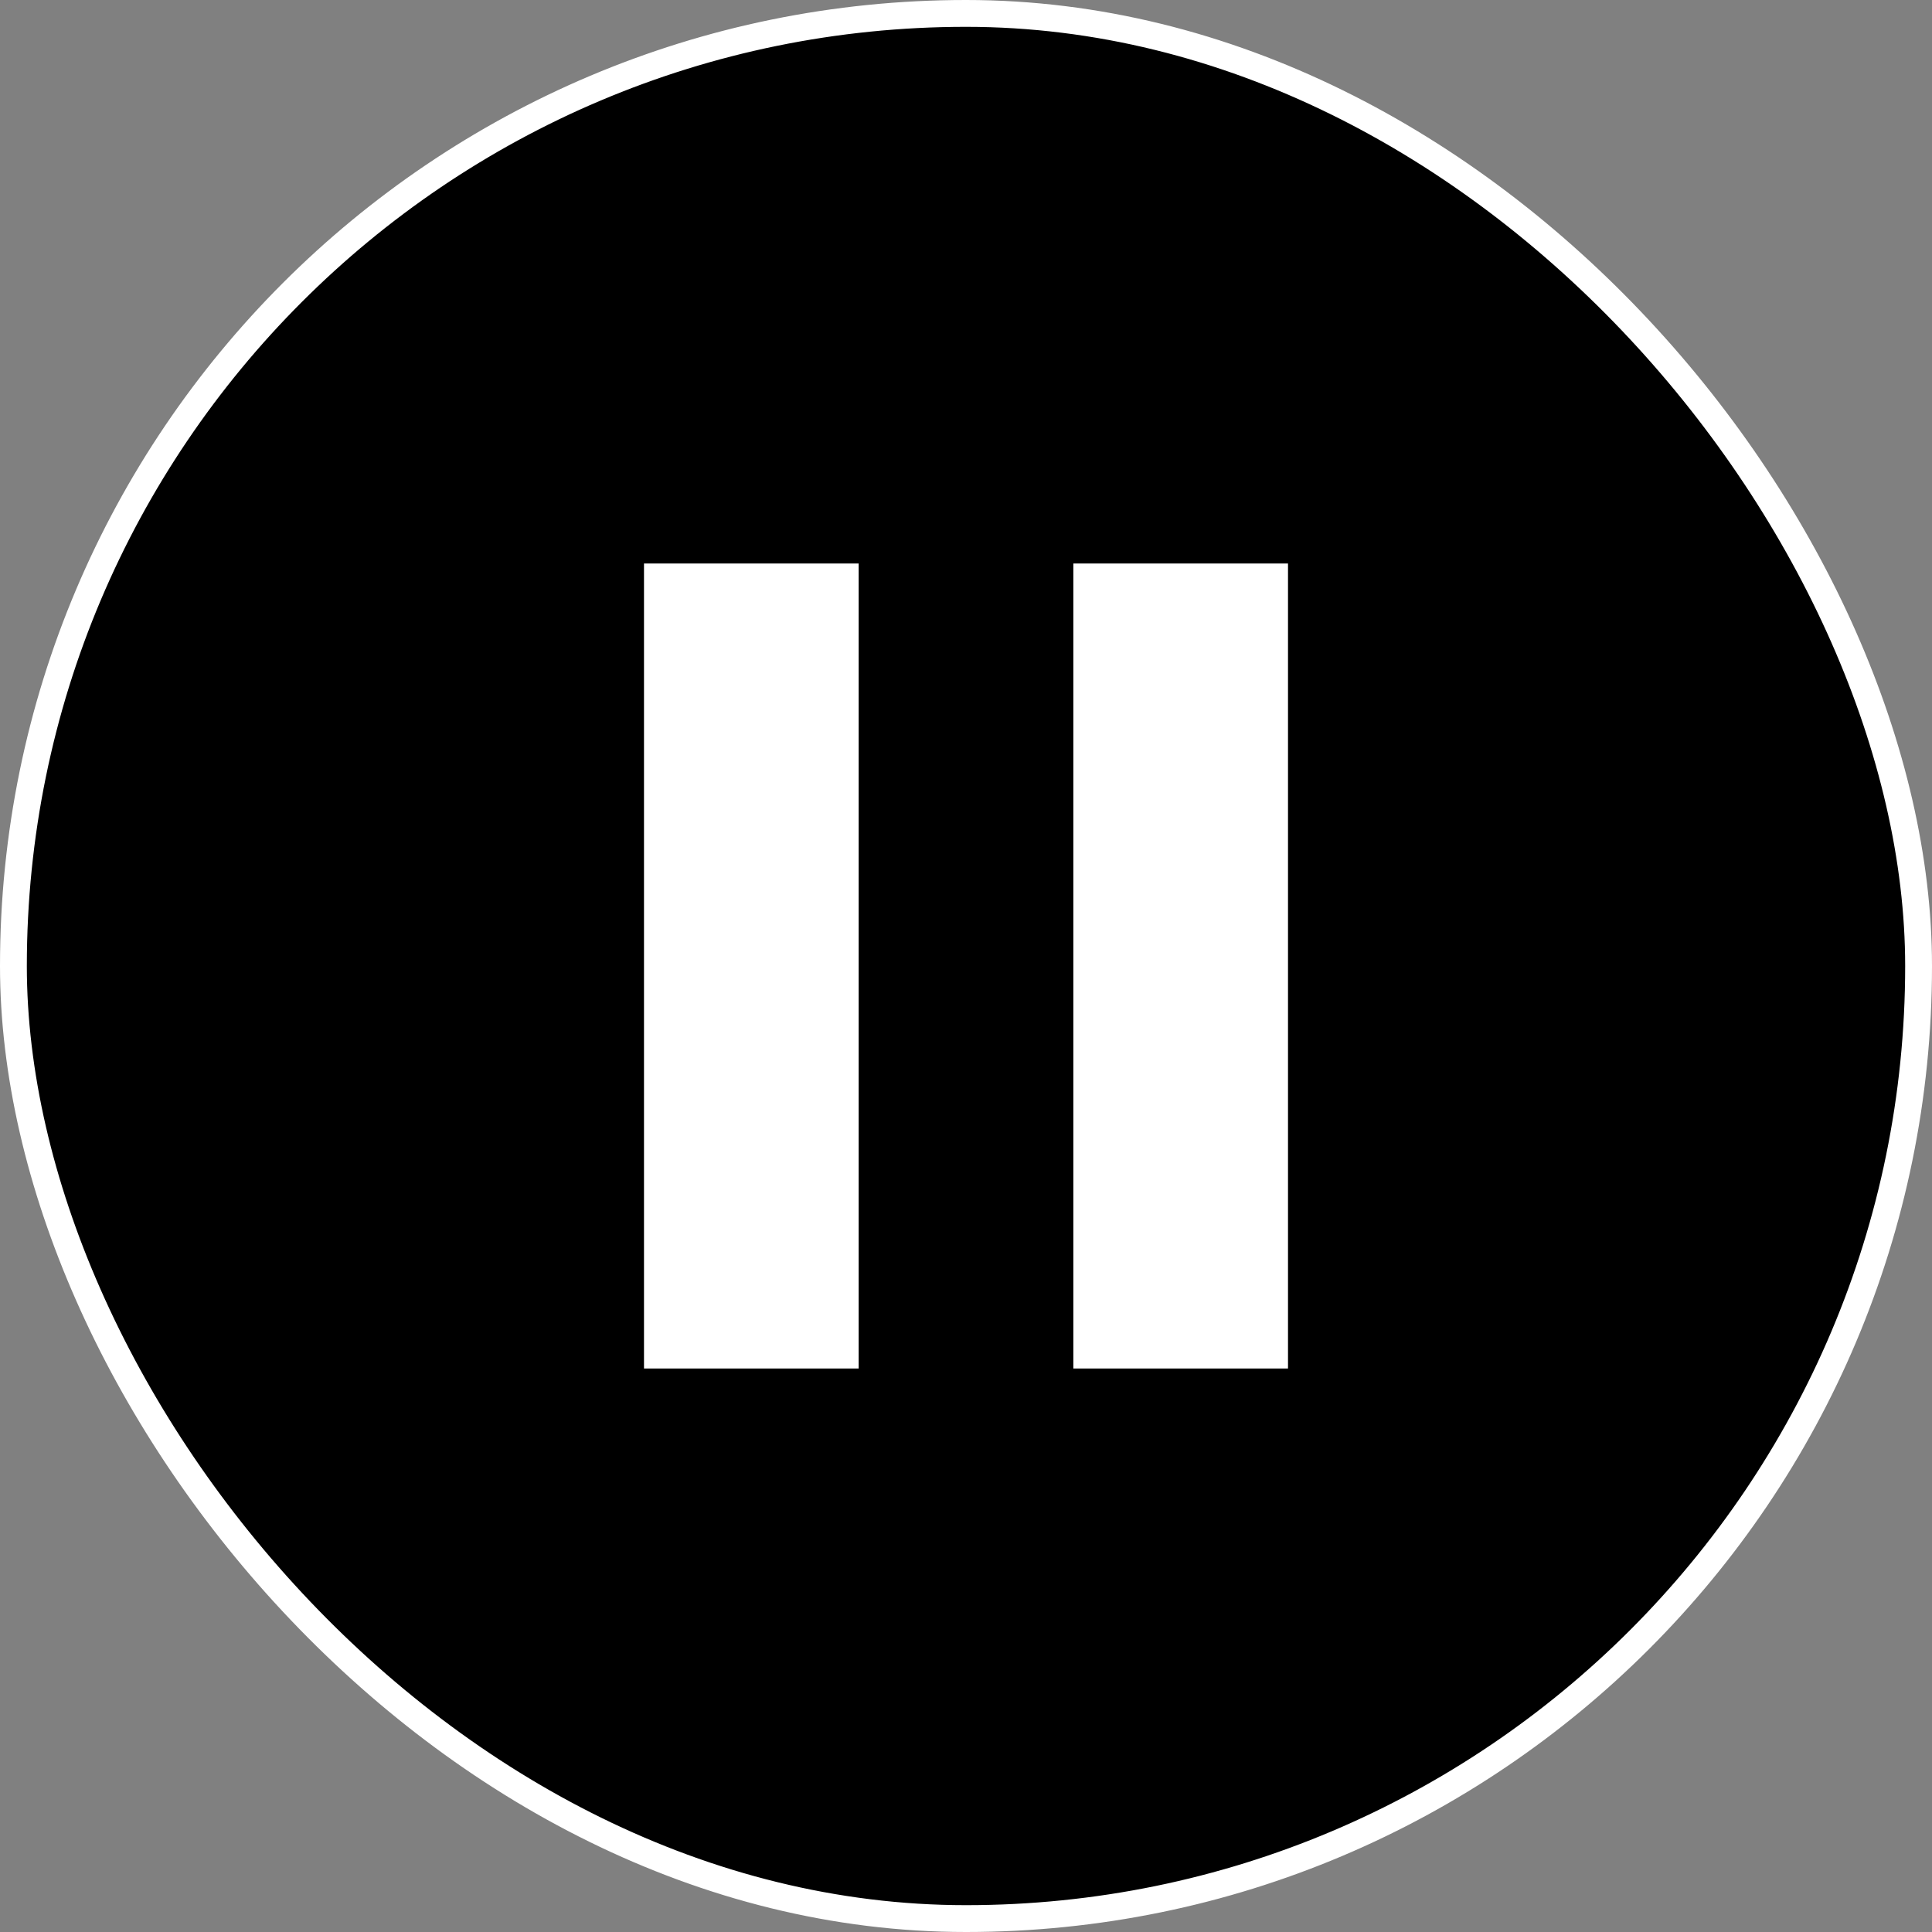 <svg width="144" height="144" viewBox="0 0 144 144" fill="none" xmlns="http://www.w3.org/2000/svg">
<rect x="0" y="0" width="144" height="144" fill="#808080" stroke="none"/>
<rect x="1" y="1" width="142" height="142" rx="71" fill="black"/>
<rect x="1" y="1" width="142" height="142" rx="71" stroke="white" stroke-width="2"/>
<rect x="48" y="42" width="16" height="60" fill="white"/>
<rect x="80" y="42" width="16" height="60" fill="white"/>
</svg>
